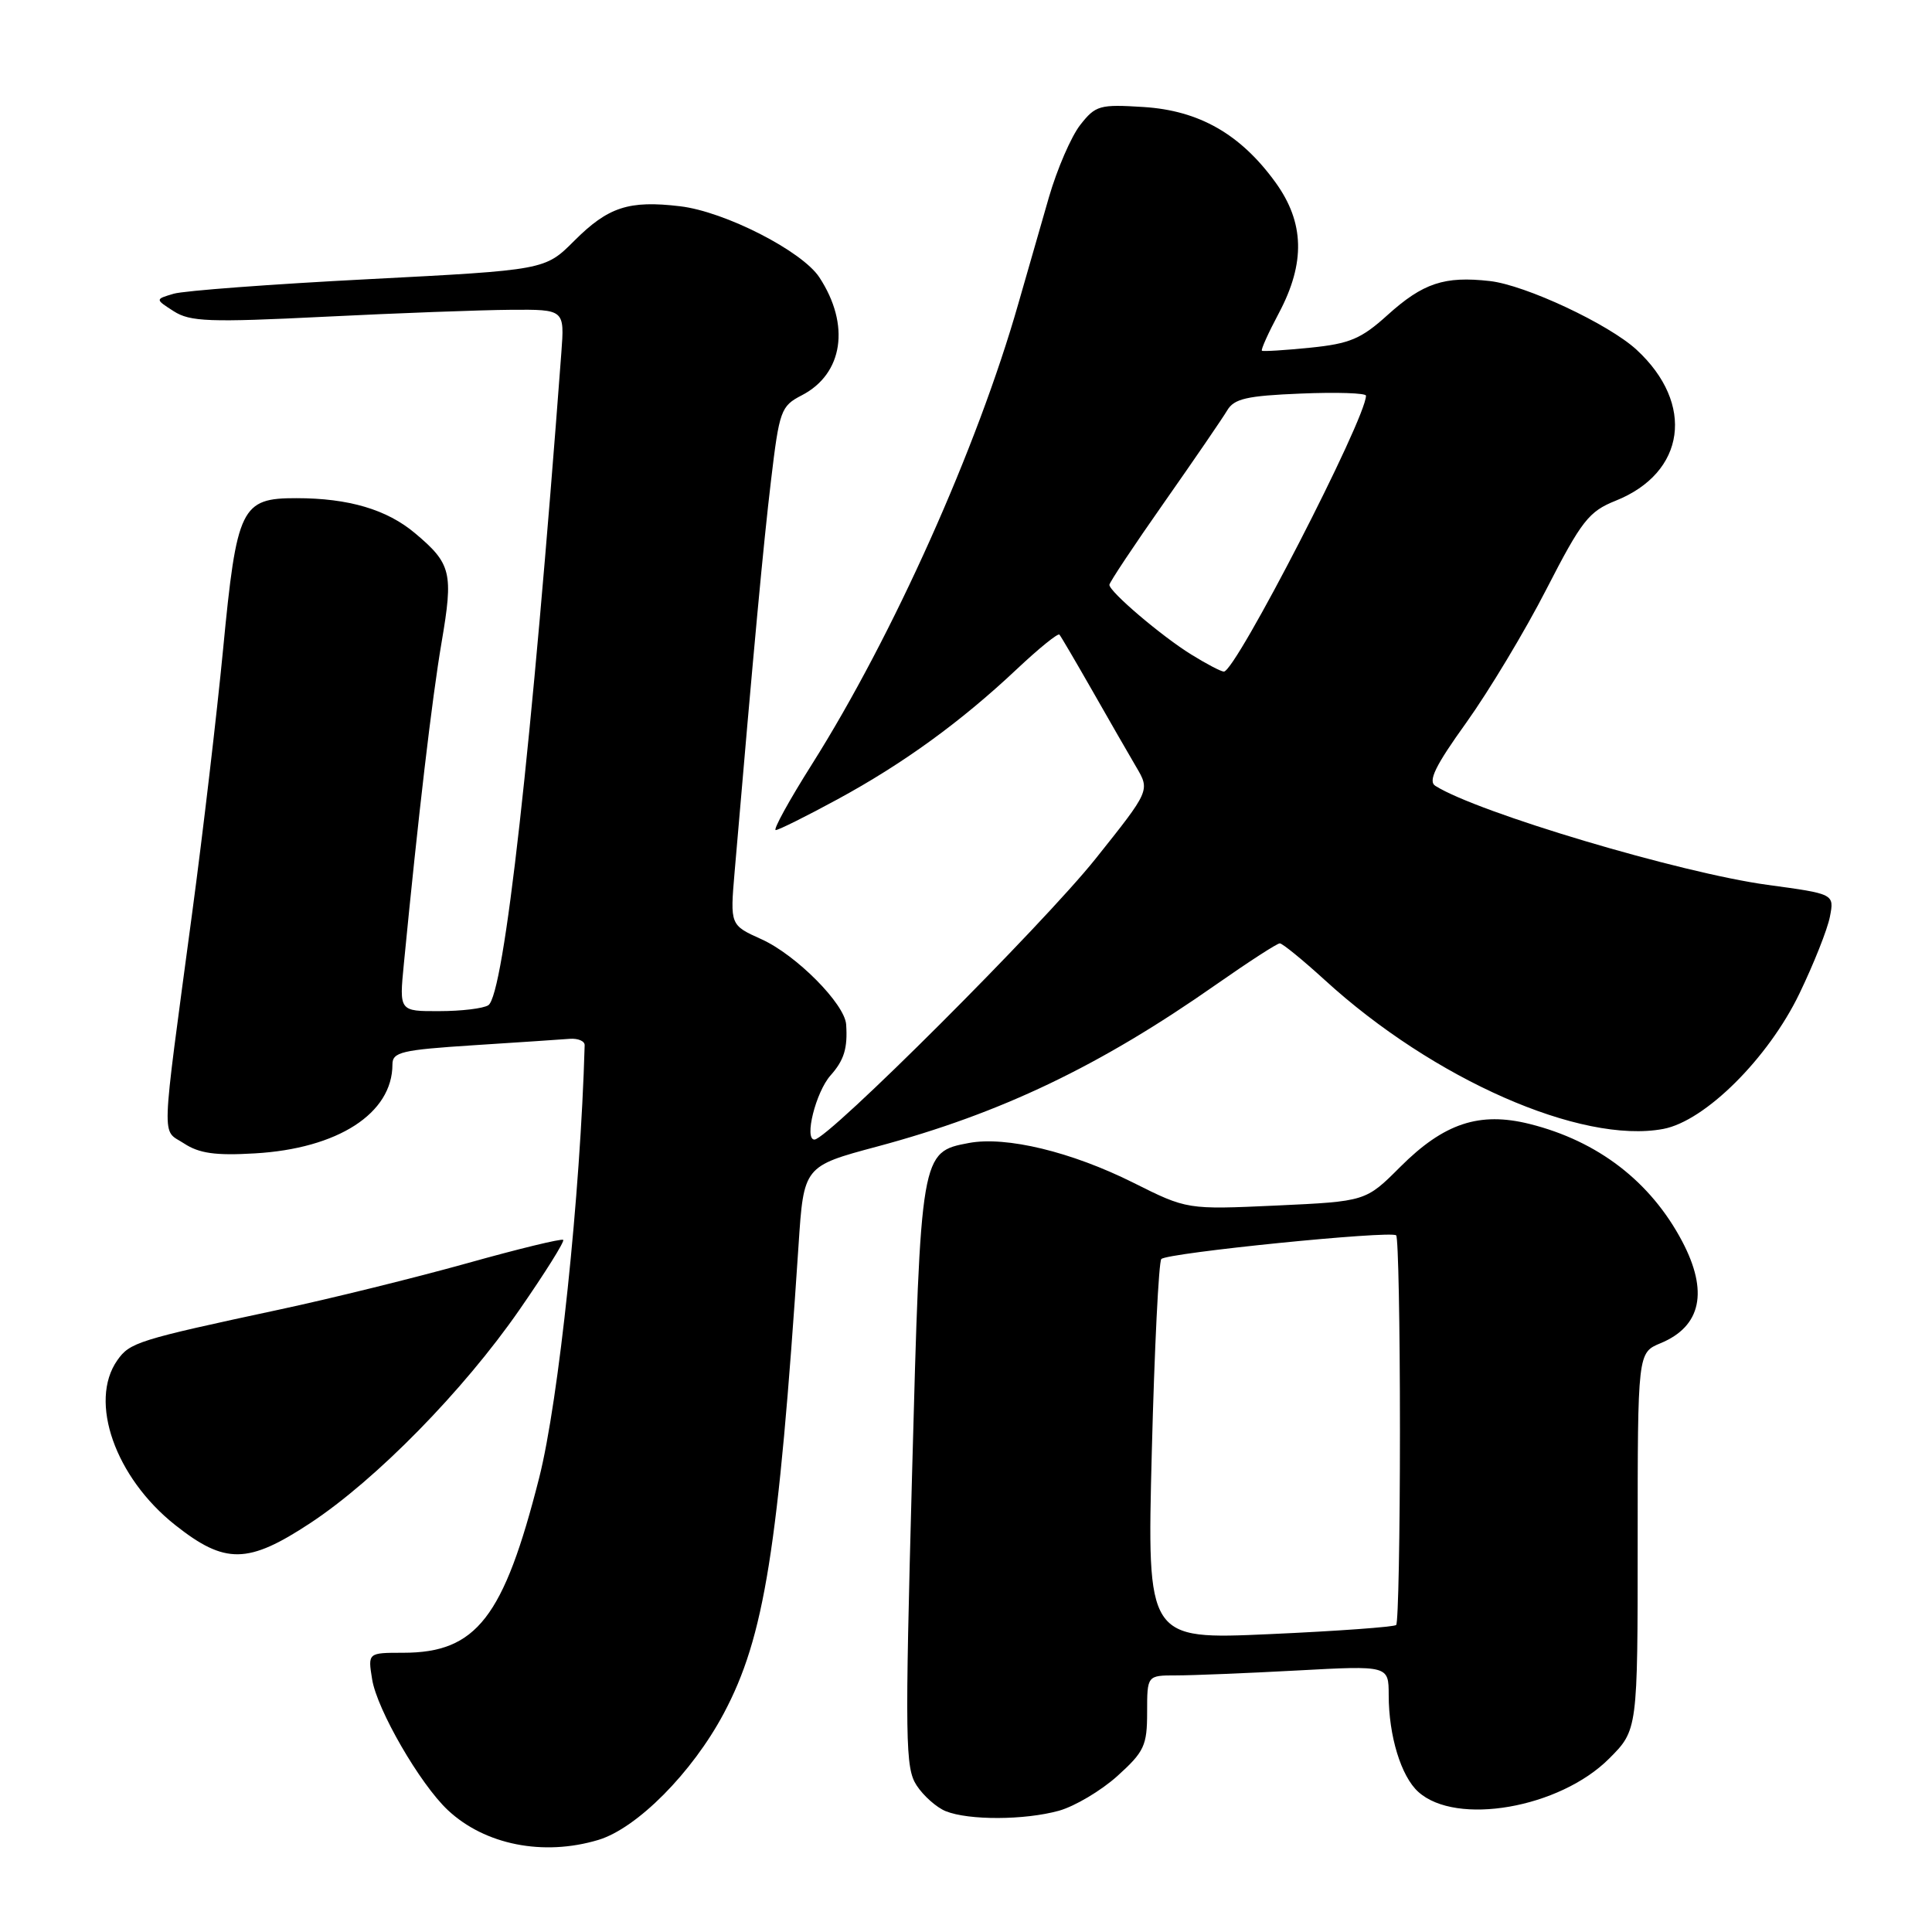 <?xml version="1.0" encoding="UTF-8" standalone="no"?>
<!DOCTYPE svg PUBLIC "-//W3C//DTD SVG 1.1//EN" "http://www.w3.org/Graphics/SVG/1.1/DTD/svg11.dtd" >
<svg xmlns="http://www.w3.org/2000/svg" xmlns:xlink="http://www.w3.org/1999/xlink" version="1.1" viewBox="0 0 256 256">
 <g >
 <path fill="currentColor"
d=" M 79.28 243.80 C 84.40 242.26 91.71 234.90 95.89 227.06 C 101.29 216.93 103.14 205.32 105.81 165.02 C 106.50 154.53 106.50 154.53 116.24 151.92 C 132.65 147.52 145.72 141.27 161.21 130.41 C 165.46 127.44 169.22 125.00 169.58 125.00 C 169.93 125.00 172.60 127.18 175.52 129.84 C 189.92 143.01 209.51 151.63 220.39 149.59 C 225.93 148.55 234.30 140.23 238.43 131.66 C 240.33 127.72 242.15 123.14 242.47 121.48 C 243.06 118.45 243.06 118.45 234.21 117.25 C 222.64 115.67 195.79 107.67 190.19 104.13 C 189.19 103.50 190.19 101.46 194.30 95.74 C 197.28 91.57 202.07 83.62 204.92 78.05 C 209.58 68.98 210.53 67.77 214.08 66.35 C 223.36 62.64 224.62 53.50 216.85 46.34 C 213.14 42.93 202.12 37.77 197.41 37.24 C 191.39 36.56 188.56 37.50 183.85 41.75 C 180.37 44.90 178.85 45.54 173.63 46.07 C 170.26 46.41 167.37 46.59 167.21 46.47 C 167.05 46.35 168.06 44.11 169.46 41.48 C 172.99 34.83 172.85 29.48 169.01 24.17 C 164.38 17.78 158.91 14.65 151.54 14.18 C 145.71 13.81 145.17 13.96 143.14 16.55 C 141.94 18.08 140.07 22.40 138.98 26.16 C 137.89 29.92 136.07 36.26 134.93 40.25 C 129.50 59.30 118.33 84.24 107.60 101.25 C 104.56 106.06 102.40 109.99 102.79 109.99 C 103.18 109.98 106.88 108.14 111.00 105.90 C 119.71 101.17 127.35 95.62 134.76 88.64 C 137.65 85.92 140.18 83.87 140.38 84.09 C 140.58 84.32 142.53 87.65 144.73 91.50 C 146.92 95.35 149.54 99.90 150.55 101.62 C 152.39 104.74 152.39 104.74 145.16 113.80 C 138.19 122.53 109.70 151.00 107.92 151.00 C 106.52 151.00 108.10 144.69 110.05 142.50 C 111.85 140.47 112.33 138.91 112.12 135.75 C 111.93 133.01 105.49 126.53 100.91 124.46 C 96.74 122.58 96.74 122.58 97.34 115.54 C 99.92 85.38 101.15 72.17 102.16 63.69 C 103.27 54.37 103.47 53.81 106.24 52.38 C 111.73 49.54 112.70 43.05 108.57 36.75 C 106.28 33.26 96.04 28.03 90.11 27.33 C 83.32 26.52 80.58 27.42 76.08 31.92 C 72.22 35.78 72.22 35.78 48.86 36.99 C 36.01 37.65 24.38 38.52 23.02 38.92 C 20.54 39.65 20.54 39.65 23.02 41.24 C 25.19 42.63 27.72 42.73 43.00 41.97 C 52.62 41.49 63.72 41.08 67.66 41.05 C 74.81 41.00 74.81 41.00 74.38 46.75 C 70.46 99.08 66.79 131.88 64.70 133.20 C 64.04 133.63 61.12 133.98 58.20 133.98 C 52.90 134.00 52.90 134.00 53.51 127.75 C 55.42 108.09 57.25 92.50 58.51 85.13 C 60.09 75.88 59.81 74.70 54.99 70.65 C 51.26 67.51 46.19 66.01 39.27 66.01 C 31.95 66.00 31.37 67.19 29.56 86.04 C 28.74 94.54 26.90 110.28 25.46 121.00 C 21.28 152.23 21.37 149.54 24.38 151.51 C 26.39 152.83 28.56 153.14 33.75 152.83 C 44.77 152.20 52.00 147.53 52.00 141.05 C 52.00 139.40 53.19 139.12 62.75 138.50 C 68.66 138.12 74.40 137.74 75.50 137.65 C 76.60 137.57 77.49 137.95 77.47 138.50 C 76.92 158.22 74.04 185.59 71.44 195.83 C 66.74 214.35 63.13 219.00 53.42 219.00 C 48.74 219.00 48.74 219.00 49.31 222.52 C 49.96 226.55 55.65 236.38 59.33 239.84 C 64.24 244.45 71.98 245.99 79.28 243.80 Z  M 140.32 239.93 C 142.42 239.34 145.91 237.27 148.07 235.32 C 151.62 232.11 152.00 231.30 152.00 226.88 C 152.00 222.00 152.00 222.00 155.84 222.00 C 157.96 222.00 165.16 221.71 171.84 221.35 C 184.00 220.69 184.00 220.69 184.01 224.60 C 184.01 230.01 185.65 235.38 187.93 237.43 C 192.94 241.97 206.65 239.59 213.21 233.03 C 217.00 229.24 217.00 229.24 217.00 204.24 C 217.00 179.24 217.00 179.24 220.04 177.98 C 225.42 175.75 226.40 171.13 222.90 164.49 C 218.72 156.57 211.73 151.19 202.68 148.93 C 196.03 147.27 191.33 148.83 185.54 154.62 C 180.97 159.19 180.97 159.19 169.13 159.74 C 157.29 160.28 157.29 160.28 150.16 156.71 C 141.97 152.62 133.32 150.53 128.39 151.45 C 122.01 152.65 122.00 152.71 120.85 195.44 C 119.90 230.76 119.95 234.28 121.46 236.58 C 122.37 237.97 124.10 239.50 125.31 239.99 C 128.37 241.22 135.77 241.19 140.32 239.93 Z  M 41.14 201.80 C 49.85 196.05 61.40 184.27 68.81 173.58 C 72.21 168.68 74.83 164.50 74.63 164.29 C 74.42 164.09 68.69 165.48 61.88 167.39 C 55.07 169.29 43.88 172.06 37.00 173.53 C 18.25 177.55 17.20 177.88 15.54 180.25 C 11.72 185.70 15.27 195.79 23.22 202.08 C 29.83 207.31 32.86 207.26 41.14 201.80 Z  M 157.87 86.74 C 153.93 84.31 147.00 78.41 147.00 77.49 C 147.00 77.18 150.26 72.27 154.25 66.59 C 158.24 60.90 162.00 55.41 162.61 54.38 C 163.52 52.83 165.20 52.44 172.36 52.15 C 177.11 51.95 181.00 52.08 181.00 52.43 C 181.00 55.47 163.73 89.01 162.17 88.99 C 161.80 88.99 159.87 87.98 157.87 86.74 Z  M 152.62 192.38 C 152.97 178.70 153.54 167.20 153.88 166.83 C 154.63 166.01 184.29 163.03 185.00 163.69 C 185.28 163.95 185.50 175.57 185.50 189.50 C 185.50 203.43 185.28 215.05 185.00 215.32 C 184.72 215.58 177.18 216.13 168.24 216.53 C 151.98 217.26 151.98 217.26 152.62 192.38 Z "/>
</g>
</svg>